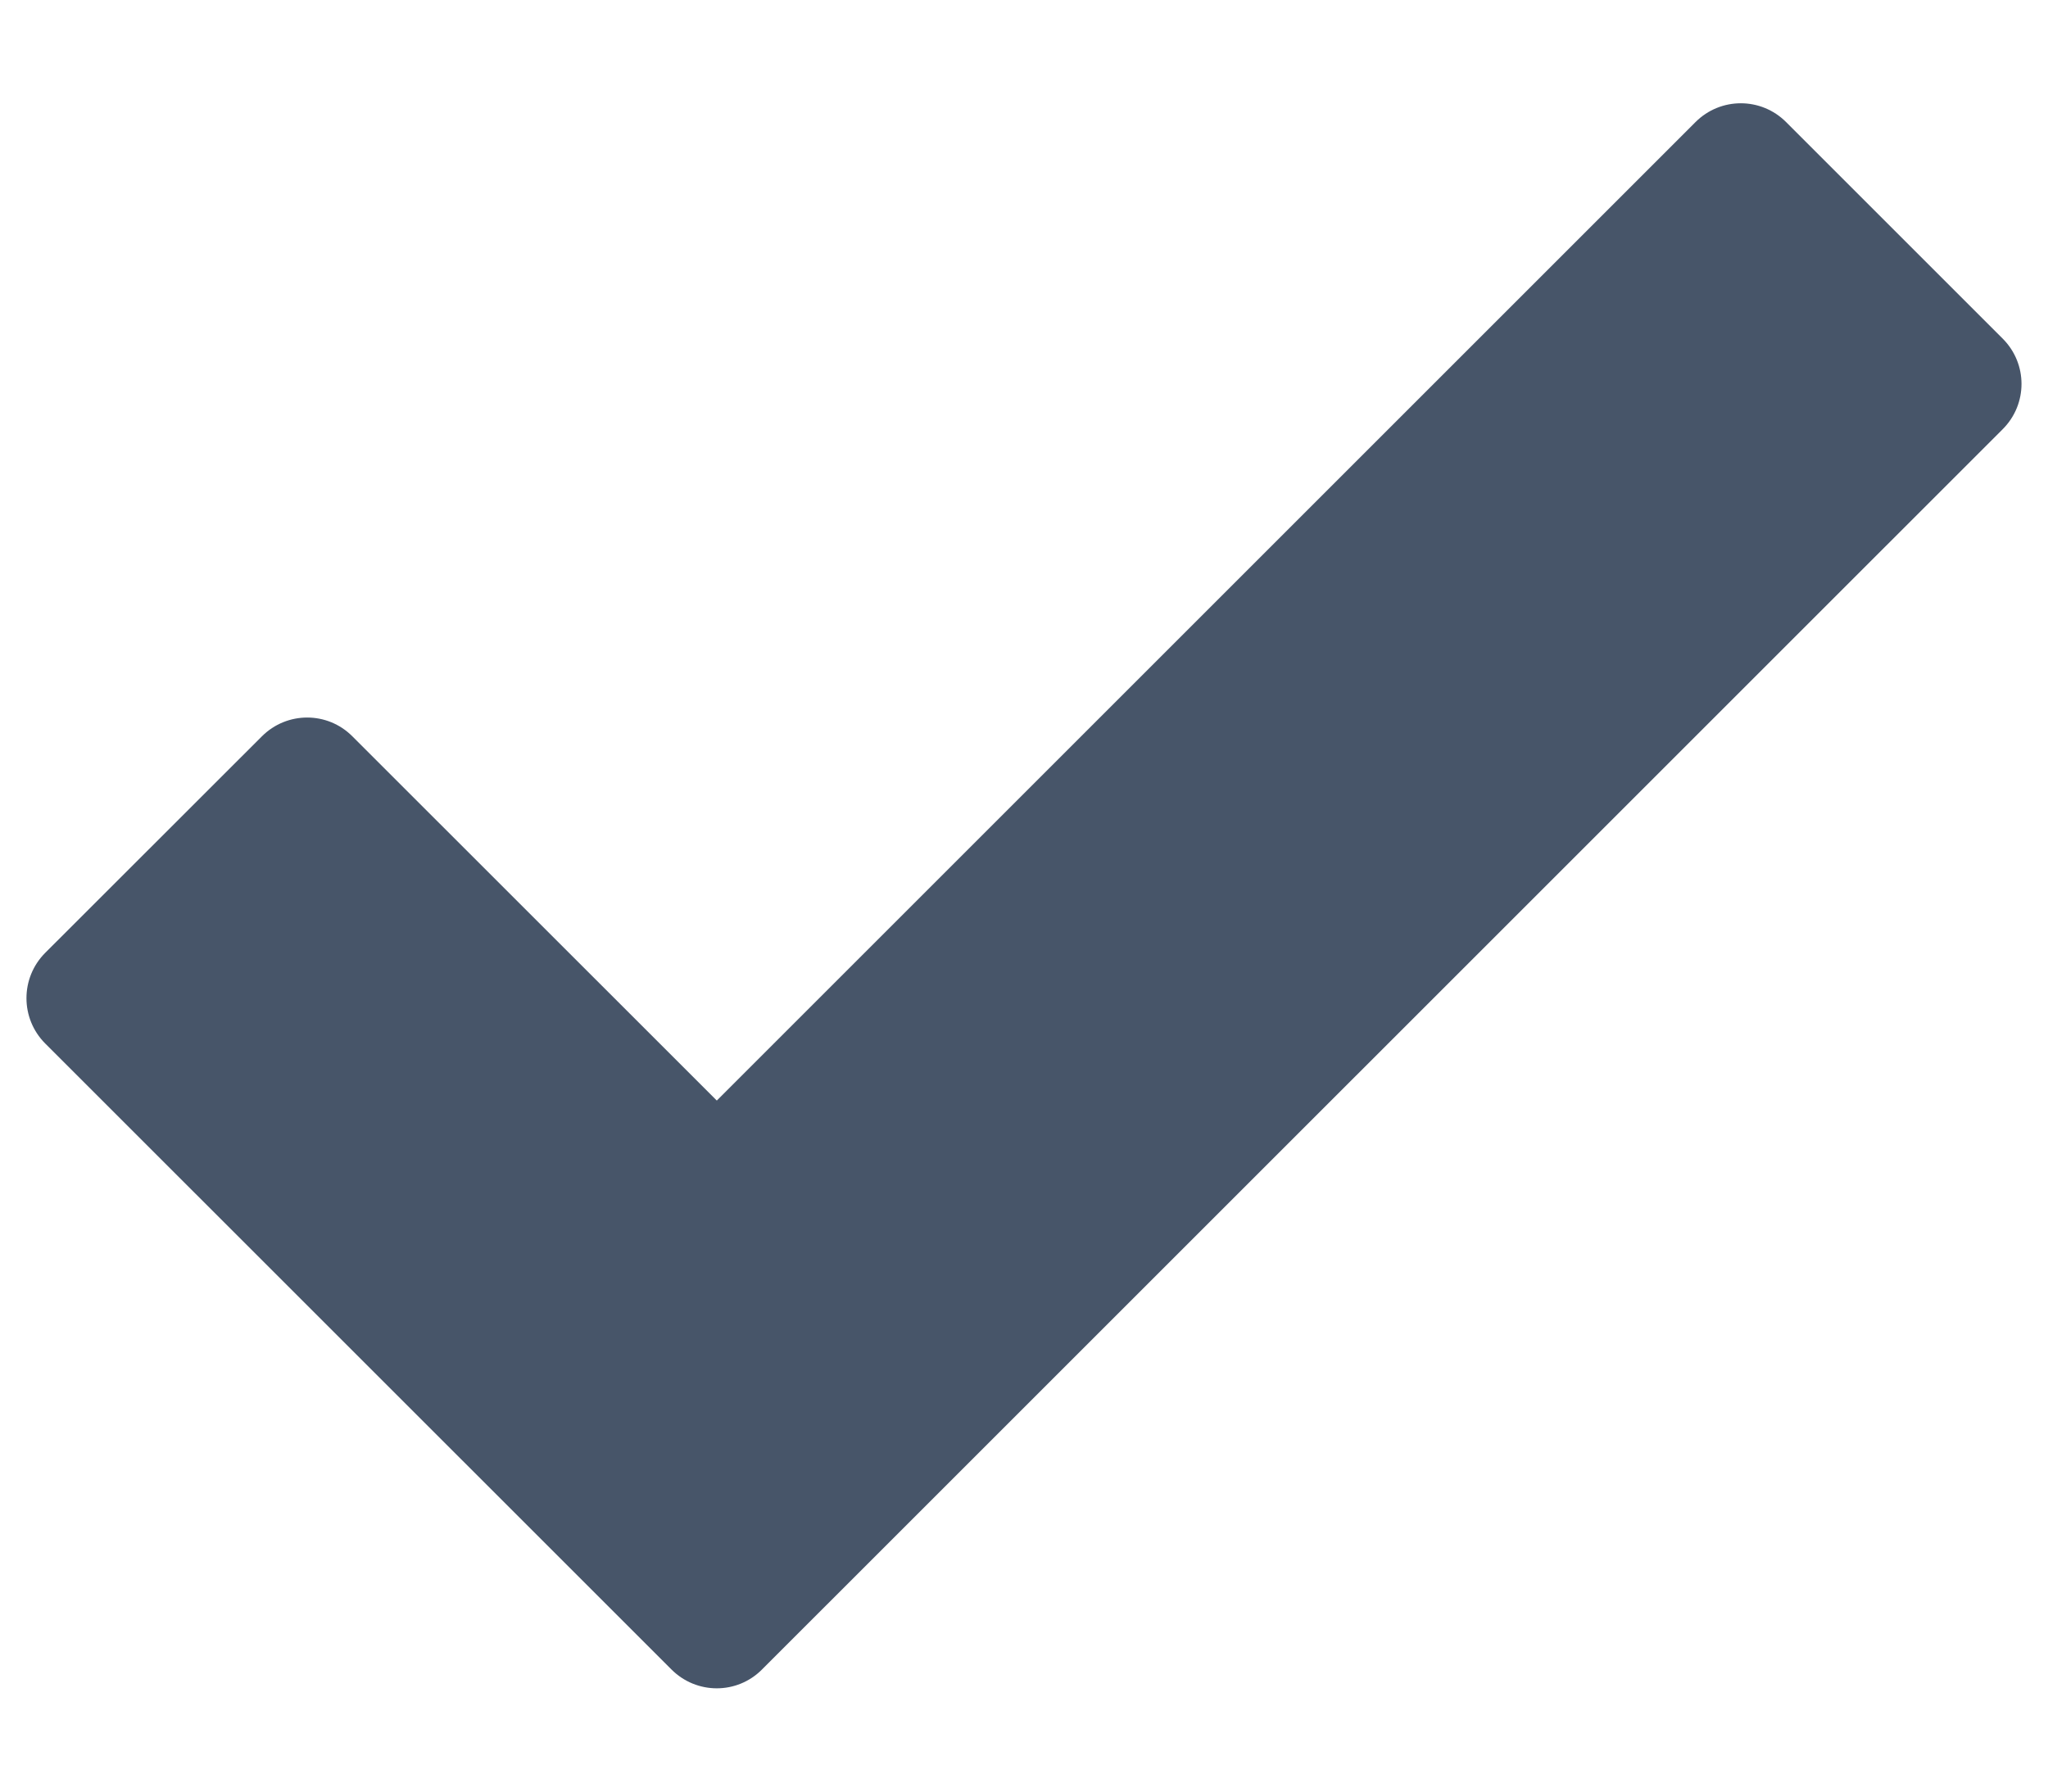 <svg width="16" height="14" viewBox="0 0 16 14" fill="none" xmlns="http://www.w3.org/2000/svg">
<path d="M5.6 8.6L2.753 5.754C2.558 5.558 2.242 5.558 2.046 5.754L0.353 7.446C0.158 7.642 0.158 7.958 0.353 8.154L5.246 13.046C5.442 13.242 5.758 13.242 5.953 13.046L15.646 3.354C15.842 3.158 15.842 2.842 15.646 2.646L13.954 0.954C13.758 0.758 13.442 0.758 13.246 0.954L5.6 8.6Z" fill="#475569"/>
</svg>
